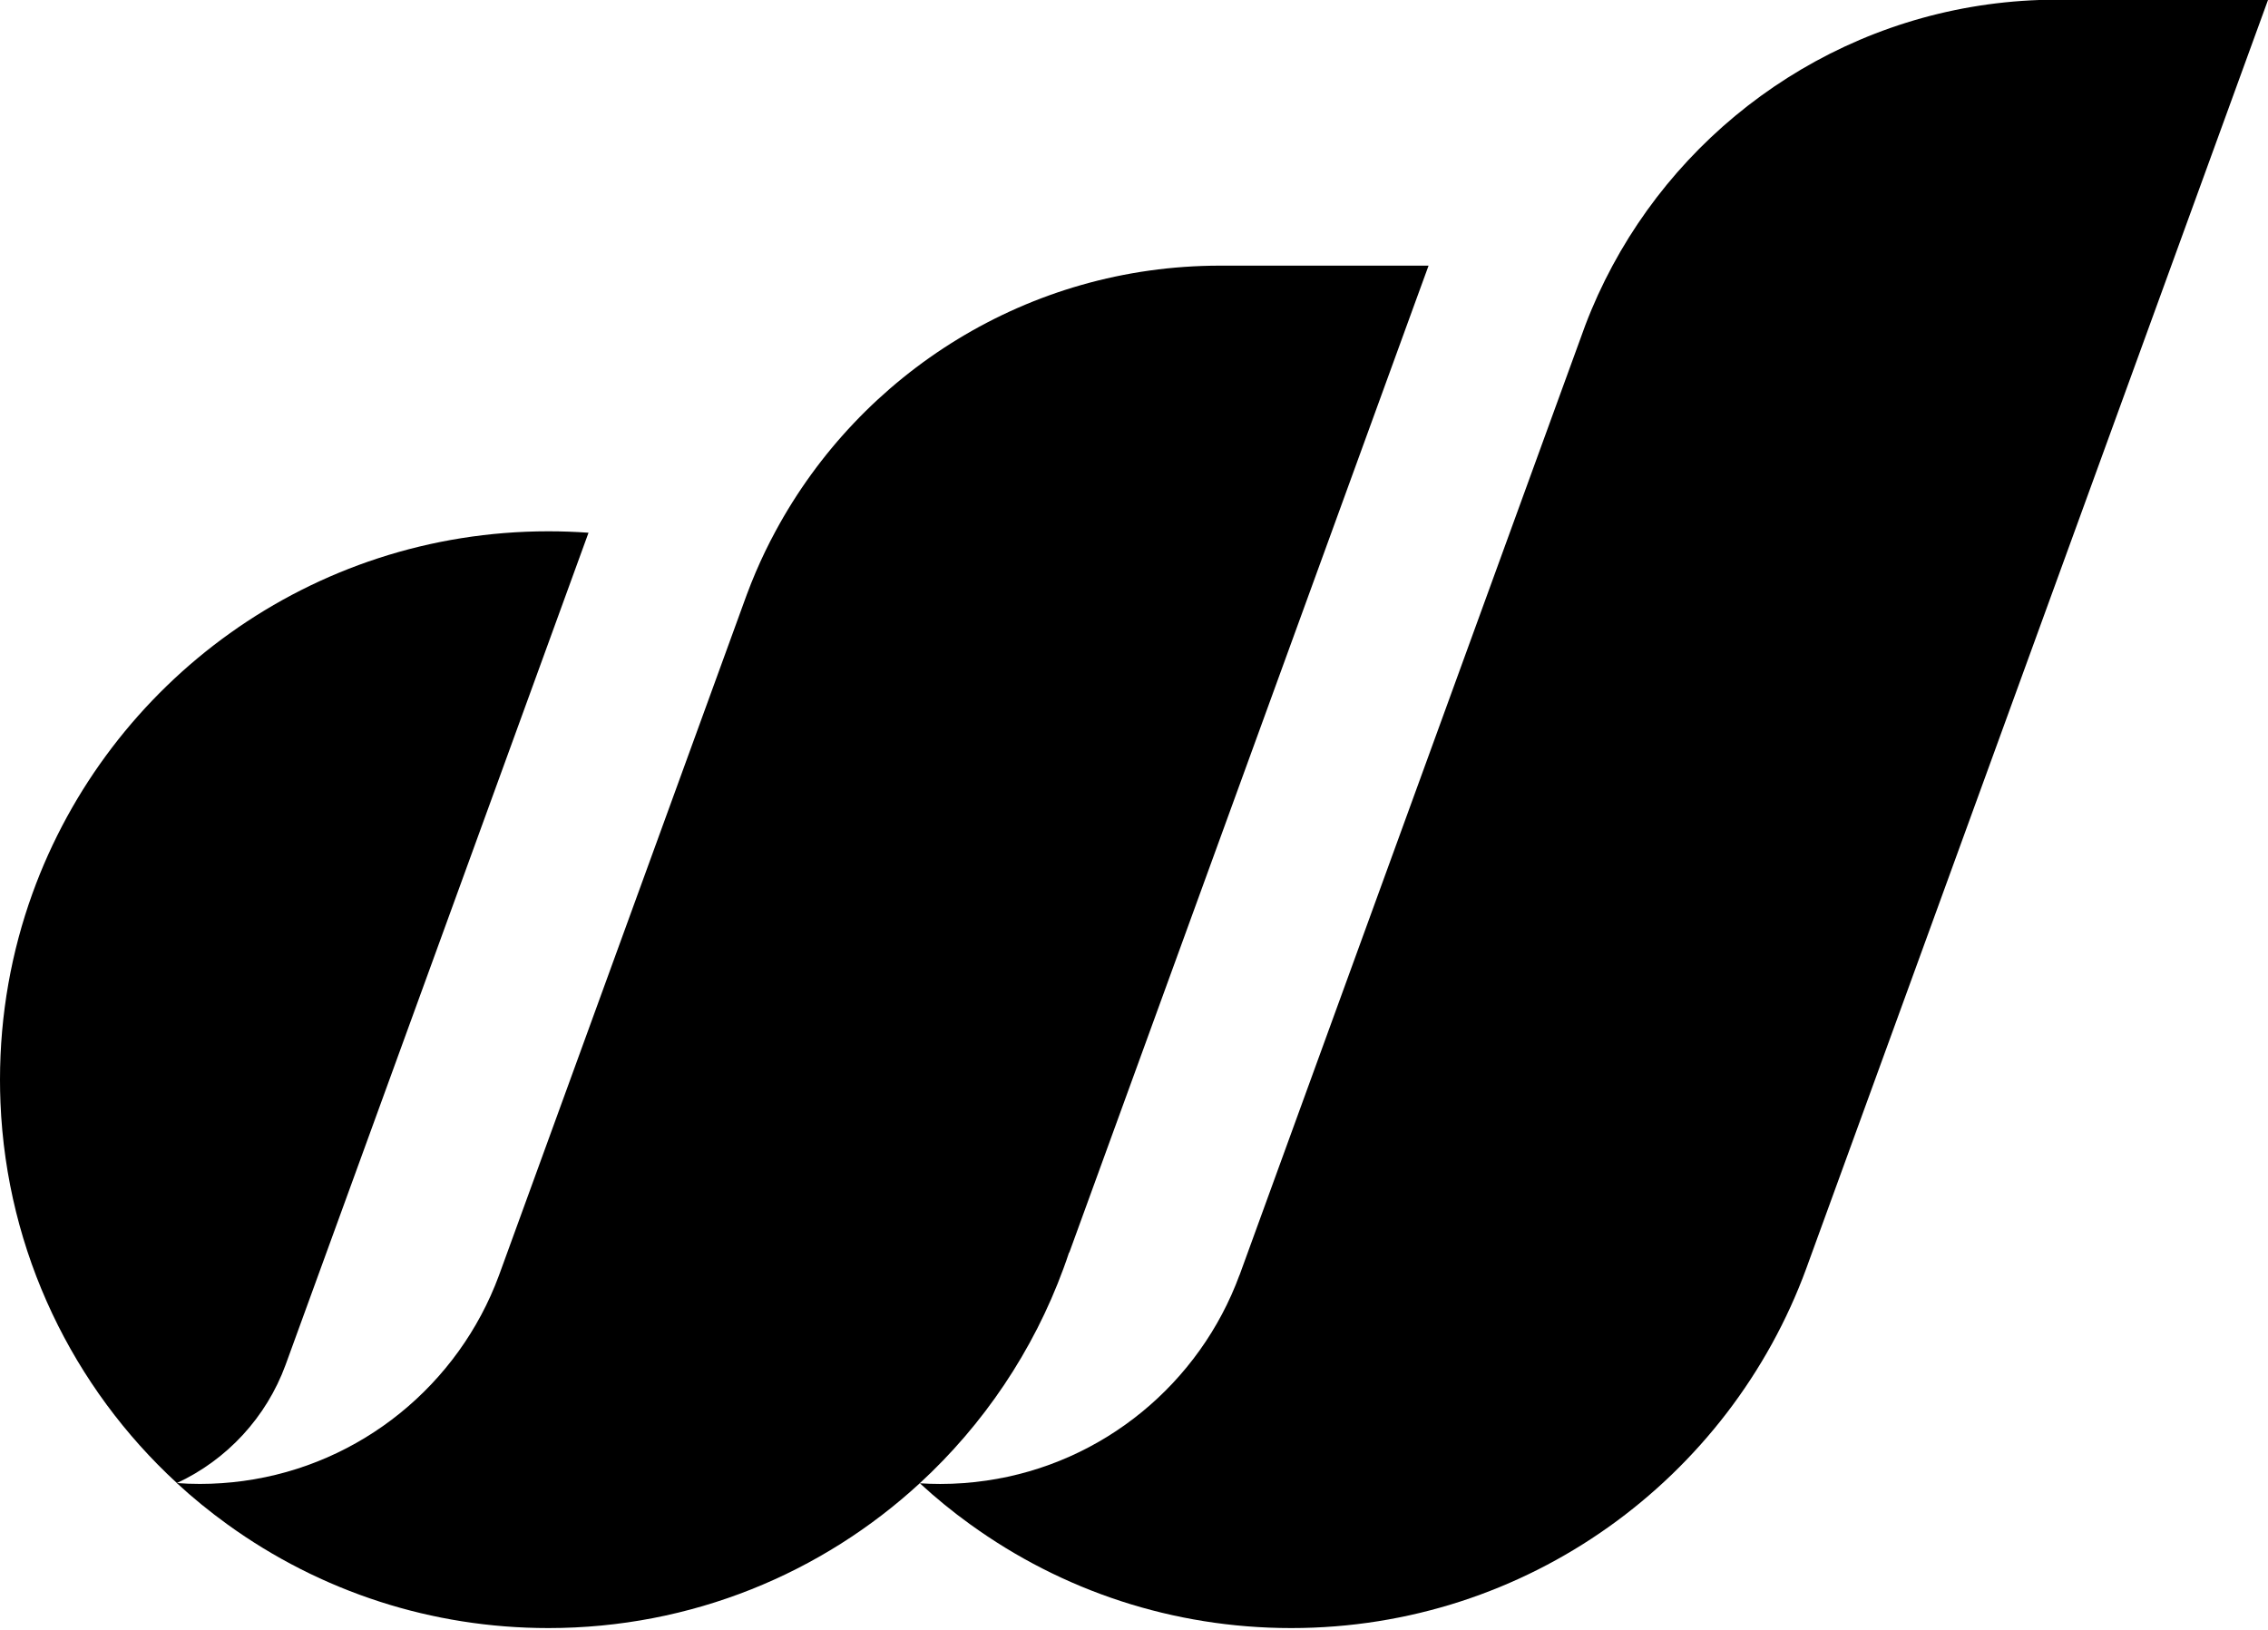 <svg width="512" height="368" viewBox="0 0 512 368" fill="none" xmlns="http://www.w3.org/2000/svg">
<g clip-path="url(#clip0_2401_7847)">
<path d="M322.499 59.978L319.313 68.713L300.548 120.289L266.03 215.119L241.393 282.808C241.393 282.808 241.358 282.79 241.34 282.79C240.946 283.981 240.535 285.171 240.097 286.352C233.244 305.056 222.015 321.65 207.644 334.883C207.644 334.883 207.644 334.892 207.636 334.892C185.58 355.206 156.138 367.59 123.808 367.59C110.566 367.59 97.796 365.516 85.832 361.665C73.36 357.647 61.755 351.713 51.358 344.195C47.358 341.307 43.533 338.191 39.919 334.857C39.927 334.857 39.927 334.848 39.927 334.848H39.936C41.643 334.979 43.384 335.041 45.126 335.041C48.452 335.041 51.716 334.813 54.92 334.375C81.552 330.752 103.546 312.539 112.614 288.033C112.692 287.84 112.762 287.639 112.833 287.438L168.549 134.354C169.205 132.595 169.896 130.844 170.632 129.129C171.971 125.996 173.45 122.941 175.06 119.966C194.306 84.257 232.054 59.978 275.473 59.978H322.481H322.499Z" fill="black"/>
<path d="M512 5.34058e-05L508.779 8.84L490.172 59.978L430.885 222.899L408.305 284.917L407.788 286.344C390.433 333.754 344.913 367.59 291.499 367.59C278.073 367.59 265.146 365.454 253.042 361.507C240.754 357.499 229.323 351.617 219.057 344.195H219.048C215.066 341.325 211.268 338.226 207.662 334.901C209.185 334.997 210.716 335.049 212.265 335.049C215.793 335.049 219.258 334.796 222.646 334.297H222.654C249.068 330.481 270.835 312.294 279.806 287.902C279.814 287.91 279.823 287.902 279.823 287.902L337.701 128.875L352.028 89.499L356.93 76.047L357.884 73.422C359.643 68.792 361.699 64.302 364.028 59.978C382.661 25.372 418.65 1.488 460.327 5.34058e-05H512Z" fill="black"/>
<path d="M132.857 120.281L98.514 214.646L64.468 308.163C60.145 319.978 51.261 329.588 39.945 334.839H39.927C16.559 313.318 1.497 282.887 0.105 248.937C0.035 247.23 0 245.497 0 243.773C0 228.991 2.591 214.812 7.343 201.676C24.576 154.02 70.218 119.957 123.816 119.957C126.862 119.957 129.873 120.071 132.857 120.281Z" fill="black"/>
</g>
<defs>
<clipPath id="clip0_2401_7847">
<rect width="512" height="367.59" fill="white"/>
</clipPath>
</defs>
</svg>
